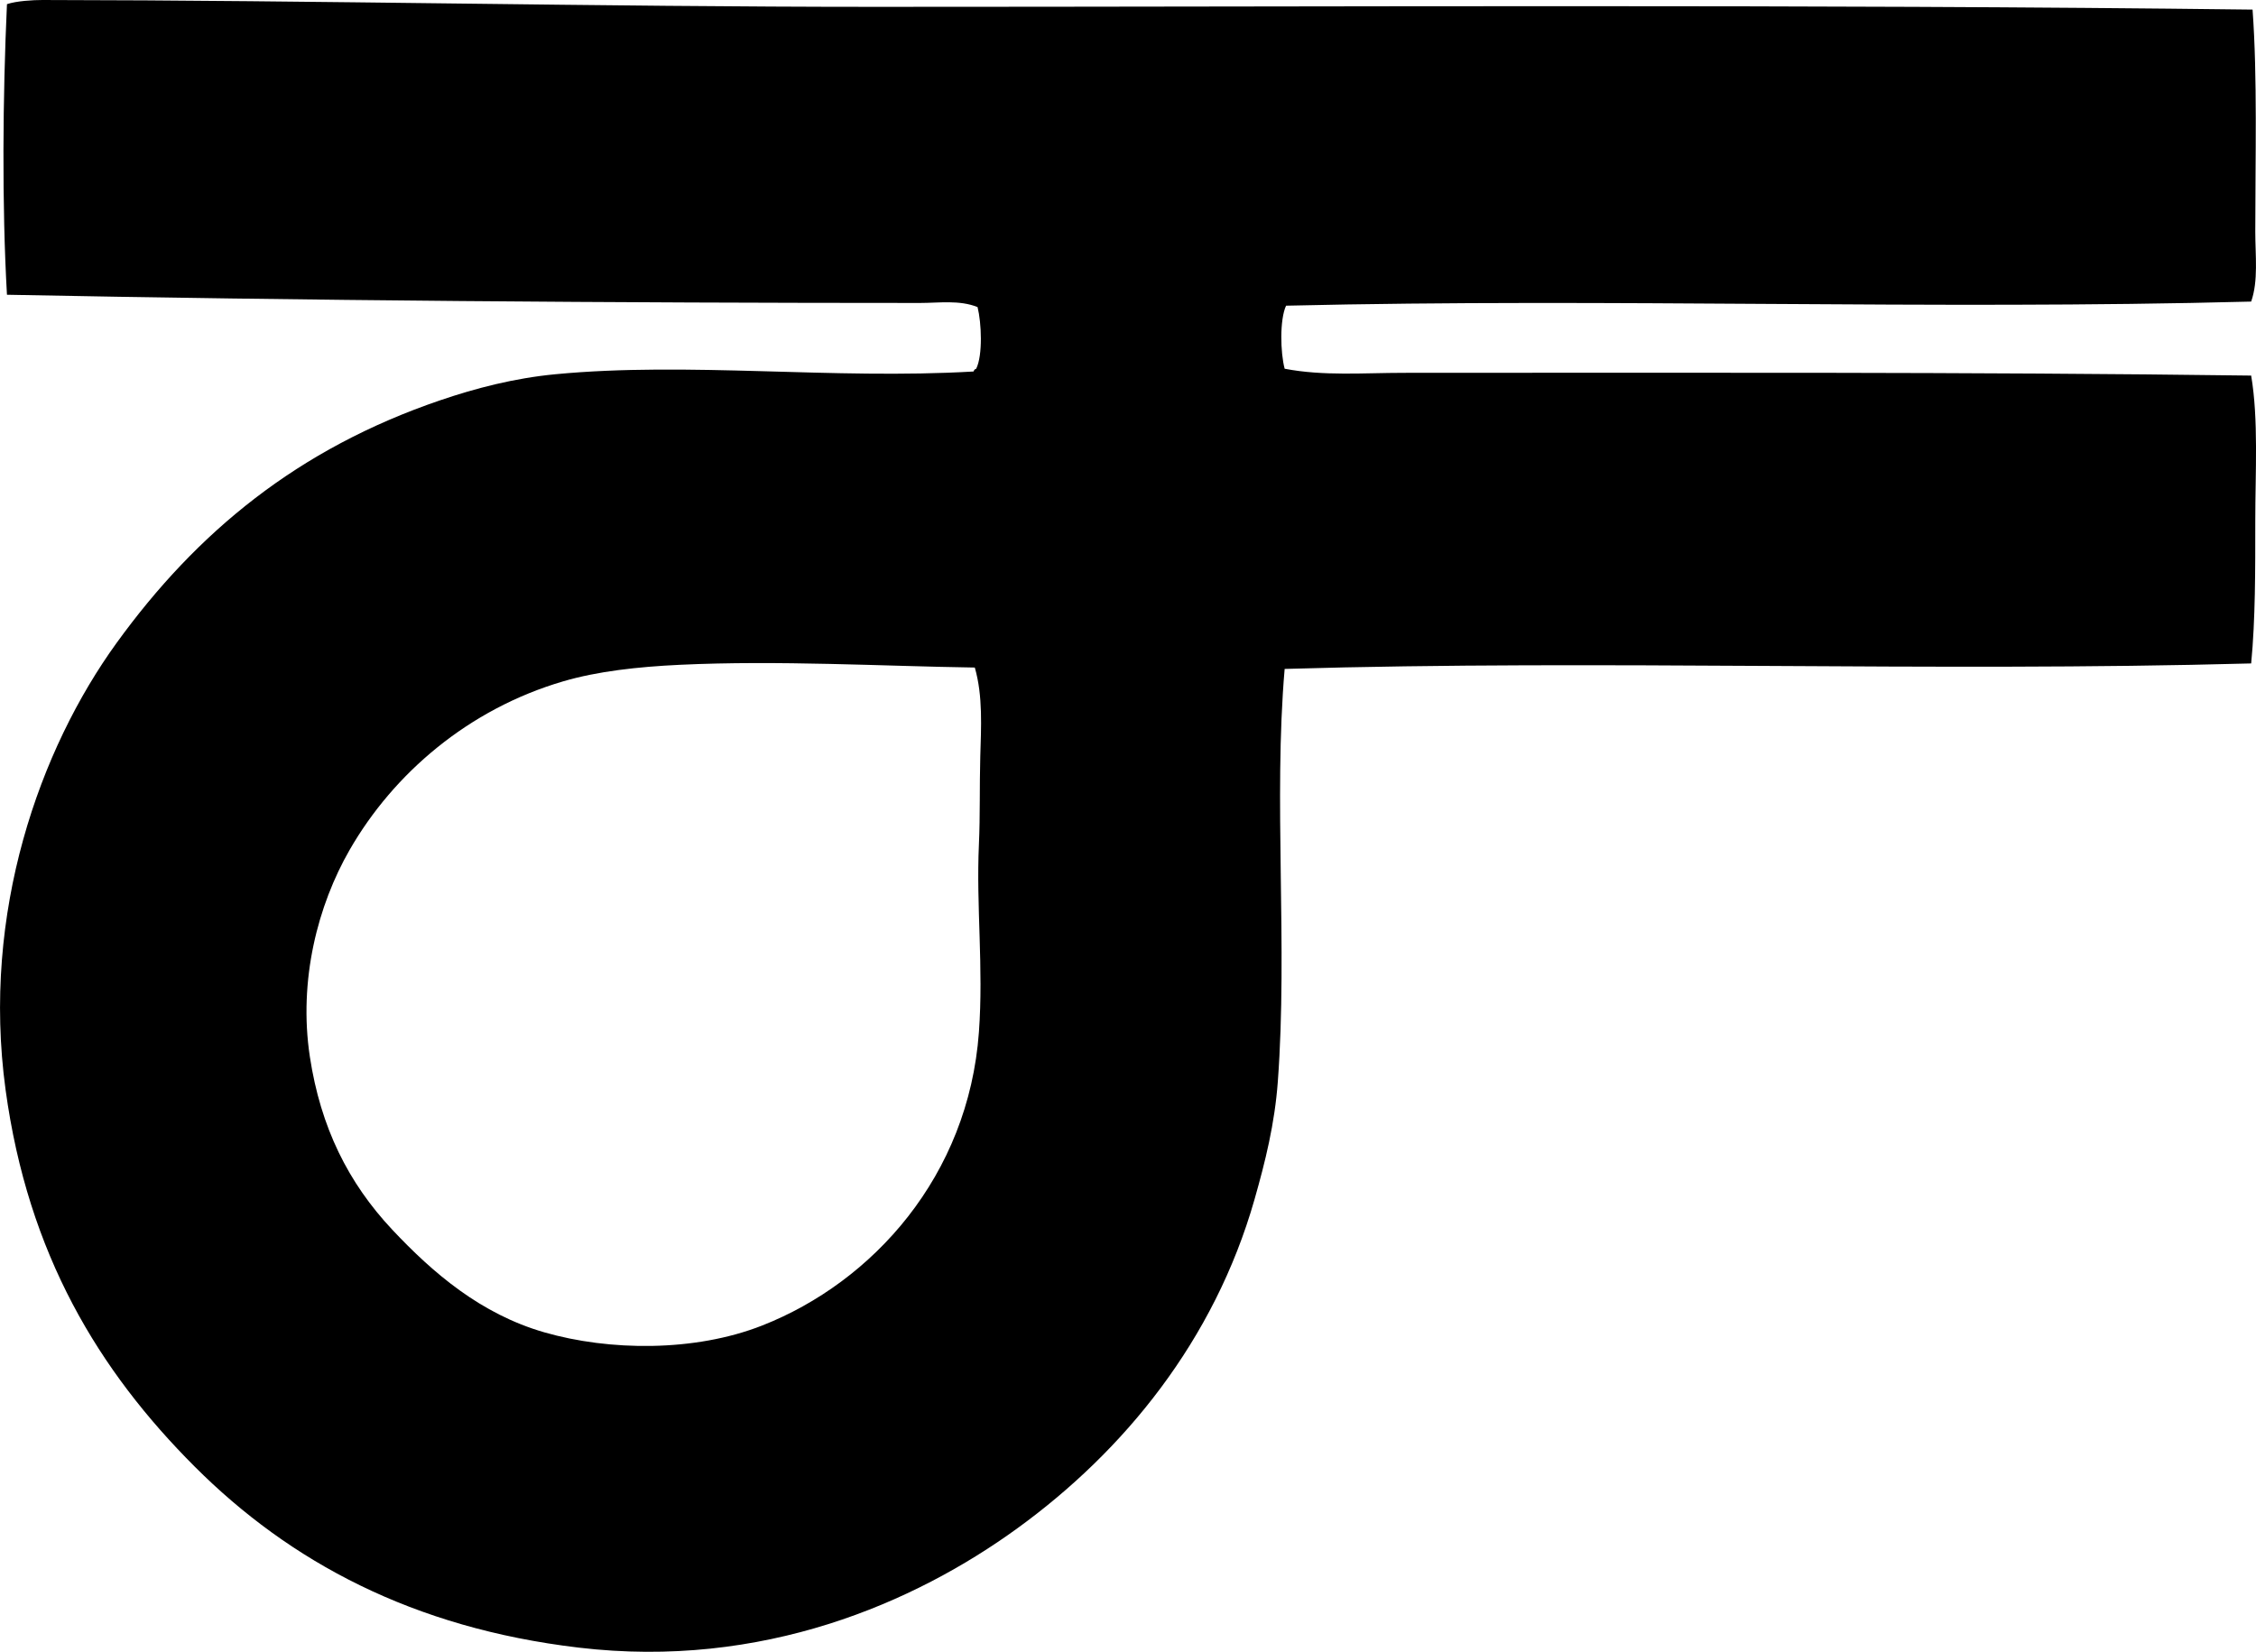 <?xml version="1.0" encoding="iso-8859-1"?>
<!-- Generator: Adobe Illustrator 19.2.0, SVG Export Plug-In . SVG Version: 6.00 Build 0)  -->
<svg version="1.1" xmlns="http://www.w3.org/2000/svg" xmlns:xlink="http://www.w3.org/1999/xlink" x="0px" y="0px"
	 viewBox="0 0 81.322 59.553" style="enable-background:new 0 0 81.322 59.553;" xml:space="preserve">
<g id="Technos_x5F_Progetti">
	<path style="fill-rule:evenodd;clip-rule:evenodd;" d="M81.198,0.346c0.178,2.446,0.098,5.343,0.098,8.006
		c0,0.865,0.115,1.766-0.148,2.521c-11.65,0.309-22.967-0.132-34.789,0.148c-0.234,0.504-0.205,1.699-0.051,2.273
		c1.404,0.27,2.852,0.148,4.299,0.148c9.793,0,20.392-0.036,30.541,0.099c0.268,1.598,0.148,3.482,0.148,5.238
		c0,1.772,0.006,3.537-0.148,5.14c-11.588,0.318-23.332-0.144-34.84,0.198c-0.408,4.732,0.115,9.985-0.246,14.875
		c-0.113,1.531-0.451,2.881-0.84,4.25c-1.451,5.092-4.711,9.076-8.551,11.86c-3.703,2.687-9.188,5.085-15.813,4.3
		c-5.983-0.709-10.413-3.099-13.837-6.523c-3.456-3.456-6.01-7.652-6.82-13.59c-0.873-6.402,1.235-12.285,4.003-16.11
		c2.894-3.998,6.534-7,11.663-8.747c1.289-0.439,2.673-0.798,4.15-0.939c4.809-0.46,9.99,0.198,15.074-0.099
		c0.021-0.044,0.043-0.088,0.098-0.099c0.242-0.492,0.191-1.659,0.049-2.224c-0.652-0.262-1.387-0.148-2.074-0.148
		c-10.973,0-22.264-0.087-32.913-0.296c-0.184-3.237-0.153-7.137,0-10.477C0.596,0.033,1.19,0,1.534,0
		c9.904,0.011,20.053,0.247,29.998,0.247C48.12,0.247,65.167,0.149,81.198,0.346z M24.514,23.968
		c-1.531,0.072-2.973,0.234-4.201,0.593c-3.432,1.003-6.131,3.334-7.709,6.079c-1.144,1.99-1.854,4.694-1.434,7.462
		c0.389,2.55,1.385,4.542,2.965,6.227c1.475,1.572,3.201,3.048,5.486,3.706c2.339,0.674,5.416,0.714,7.857-0.247
		c3.982-1.567,7.432-5.387,7.809-10.575c0.17-2.341-0.102-4.532,0-6.771c0.047-1.033,0.02-2.086,0.049-3.163
		c0.029-1.046,0.1-2.179-0.197-3.212C31.822,24.018,28.051,23.801,24.514,23.968z"/>
</g>
<g id="Layer_1">
</g>
</svg>
